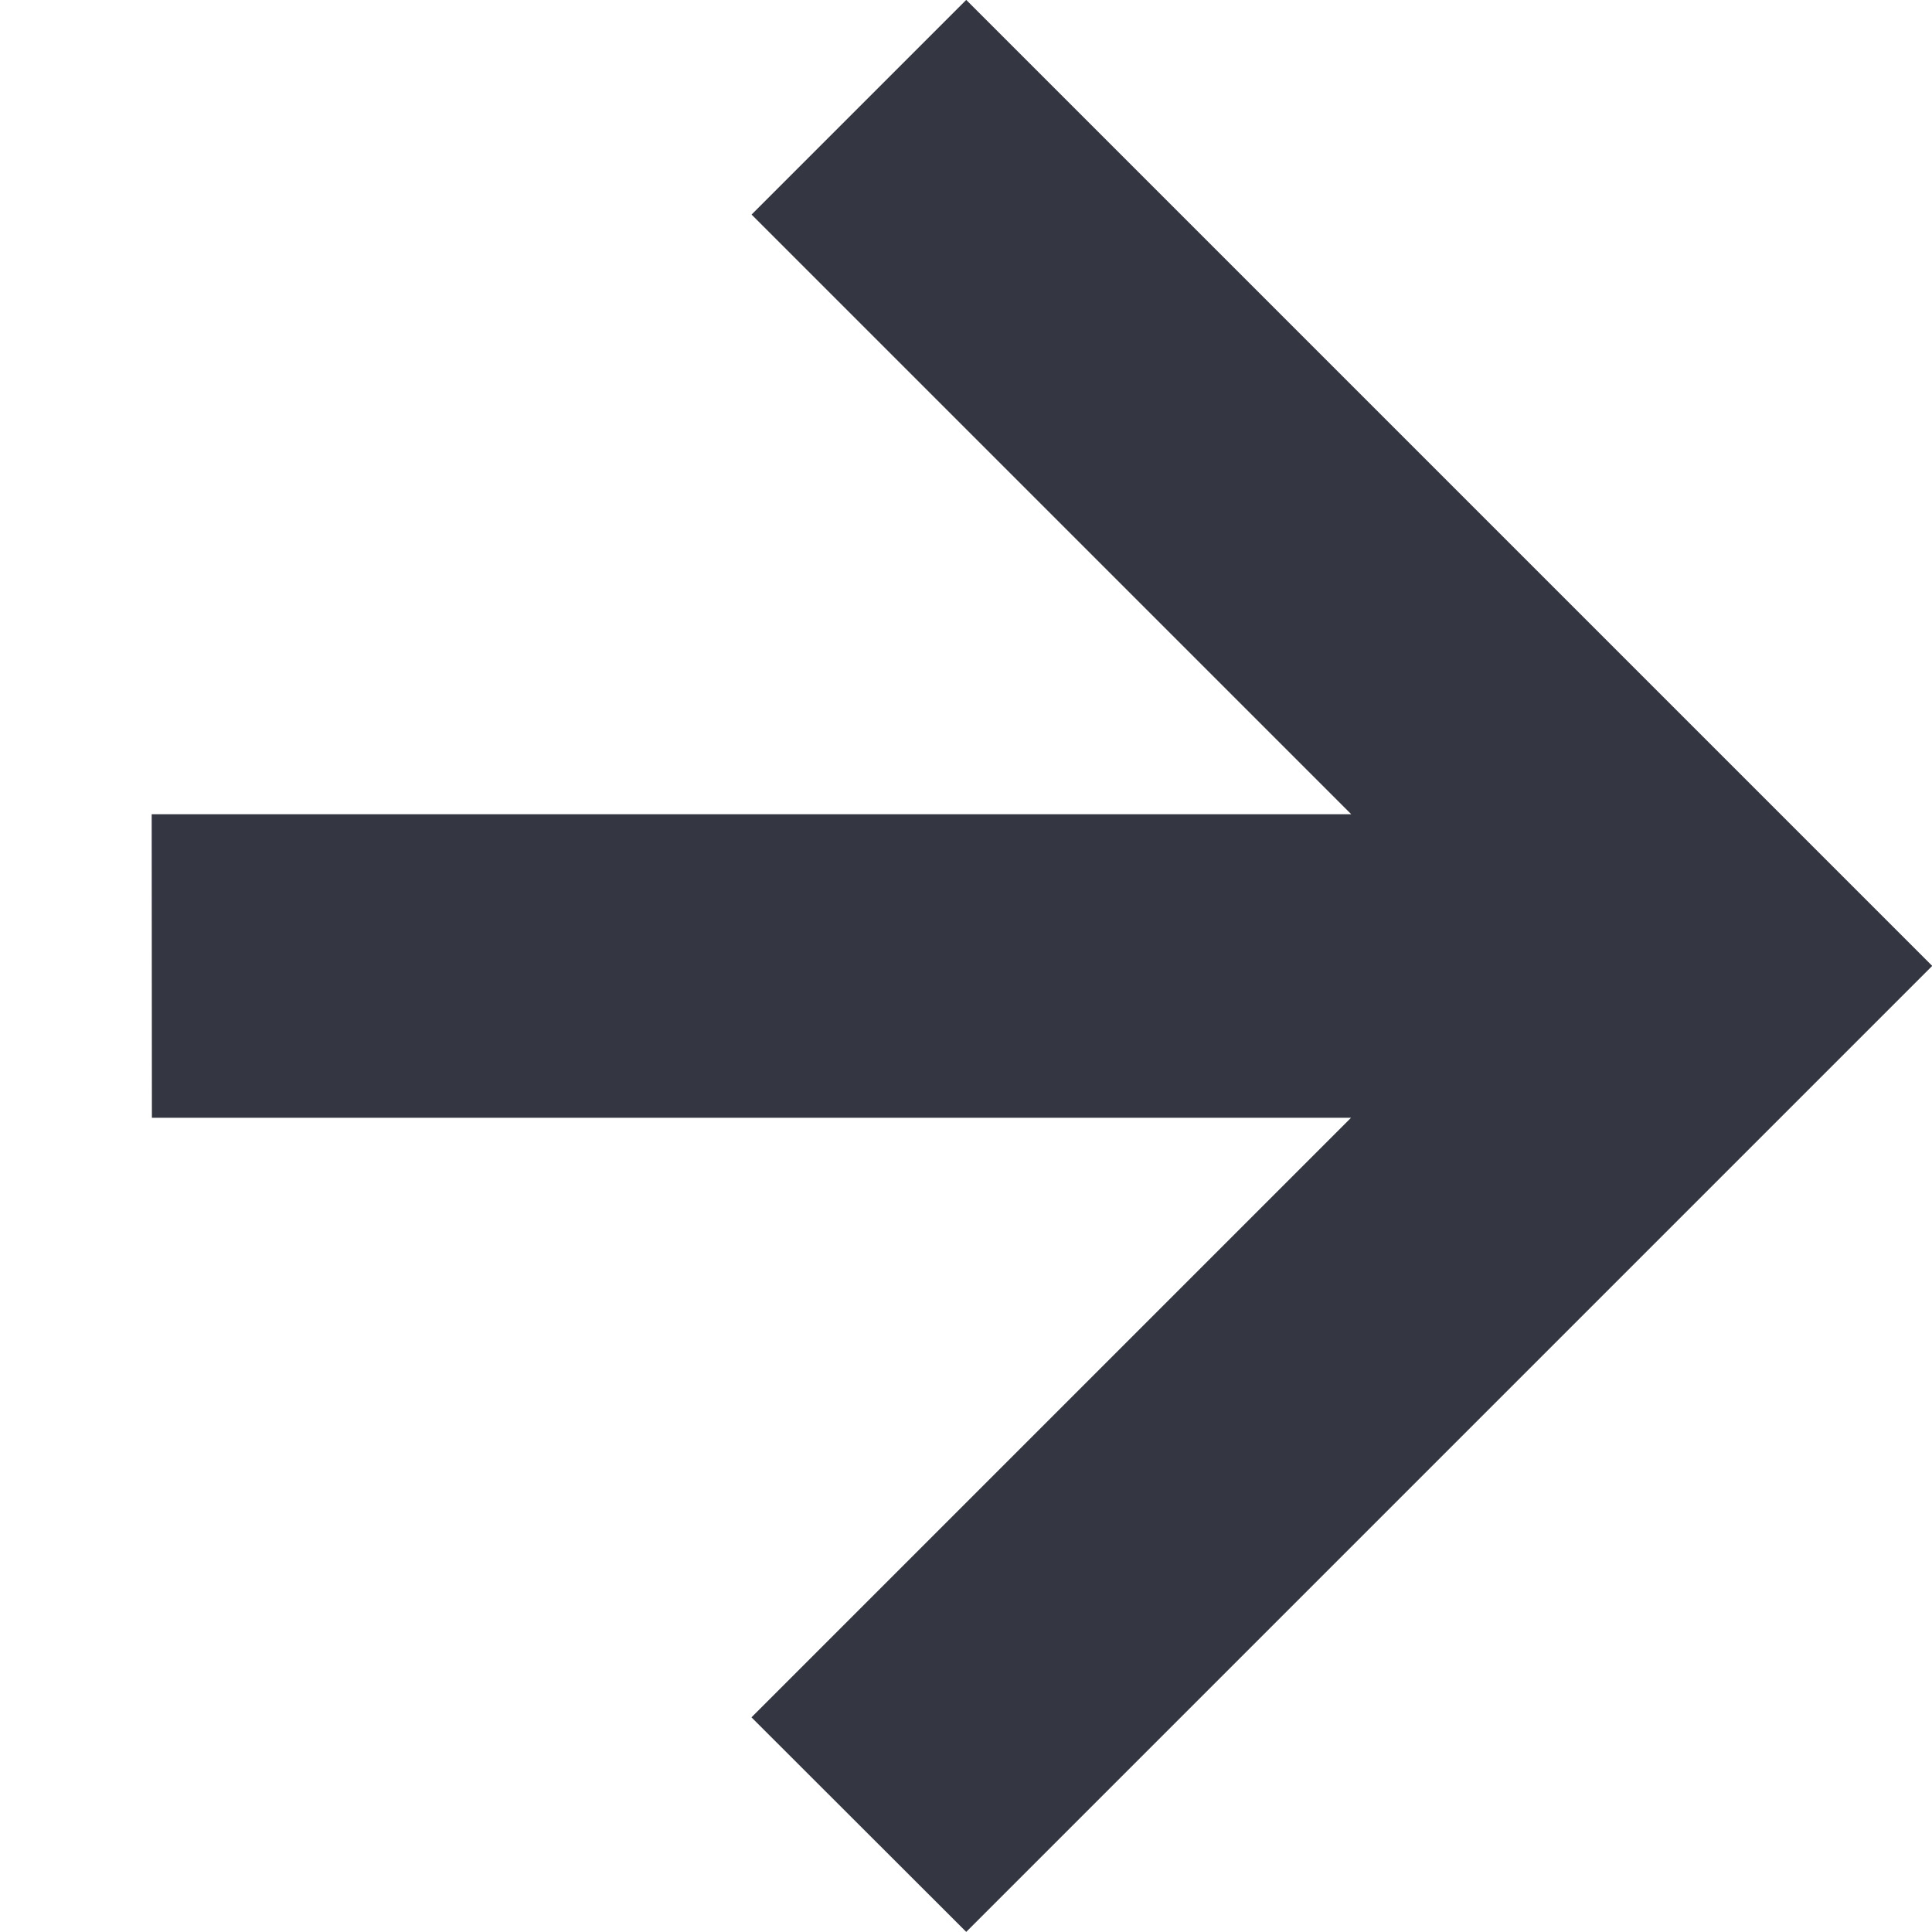 <svg xmlns="http://www.w3.org/2000/svg" width="12.728" height="12.728" viewBox="0 0 12.728 12.728">
  <path id="Union_2" data-name="Union 2" d="M4291-9013v-5.586l-5.586,5.586-1.415-1.413,5.588-5.588H4284v-2h9v9Z" transform="translate(-9402.398 3350.272) rotate(45)" fill="#343741"/>
</svg>
